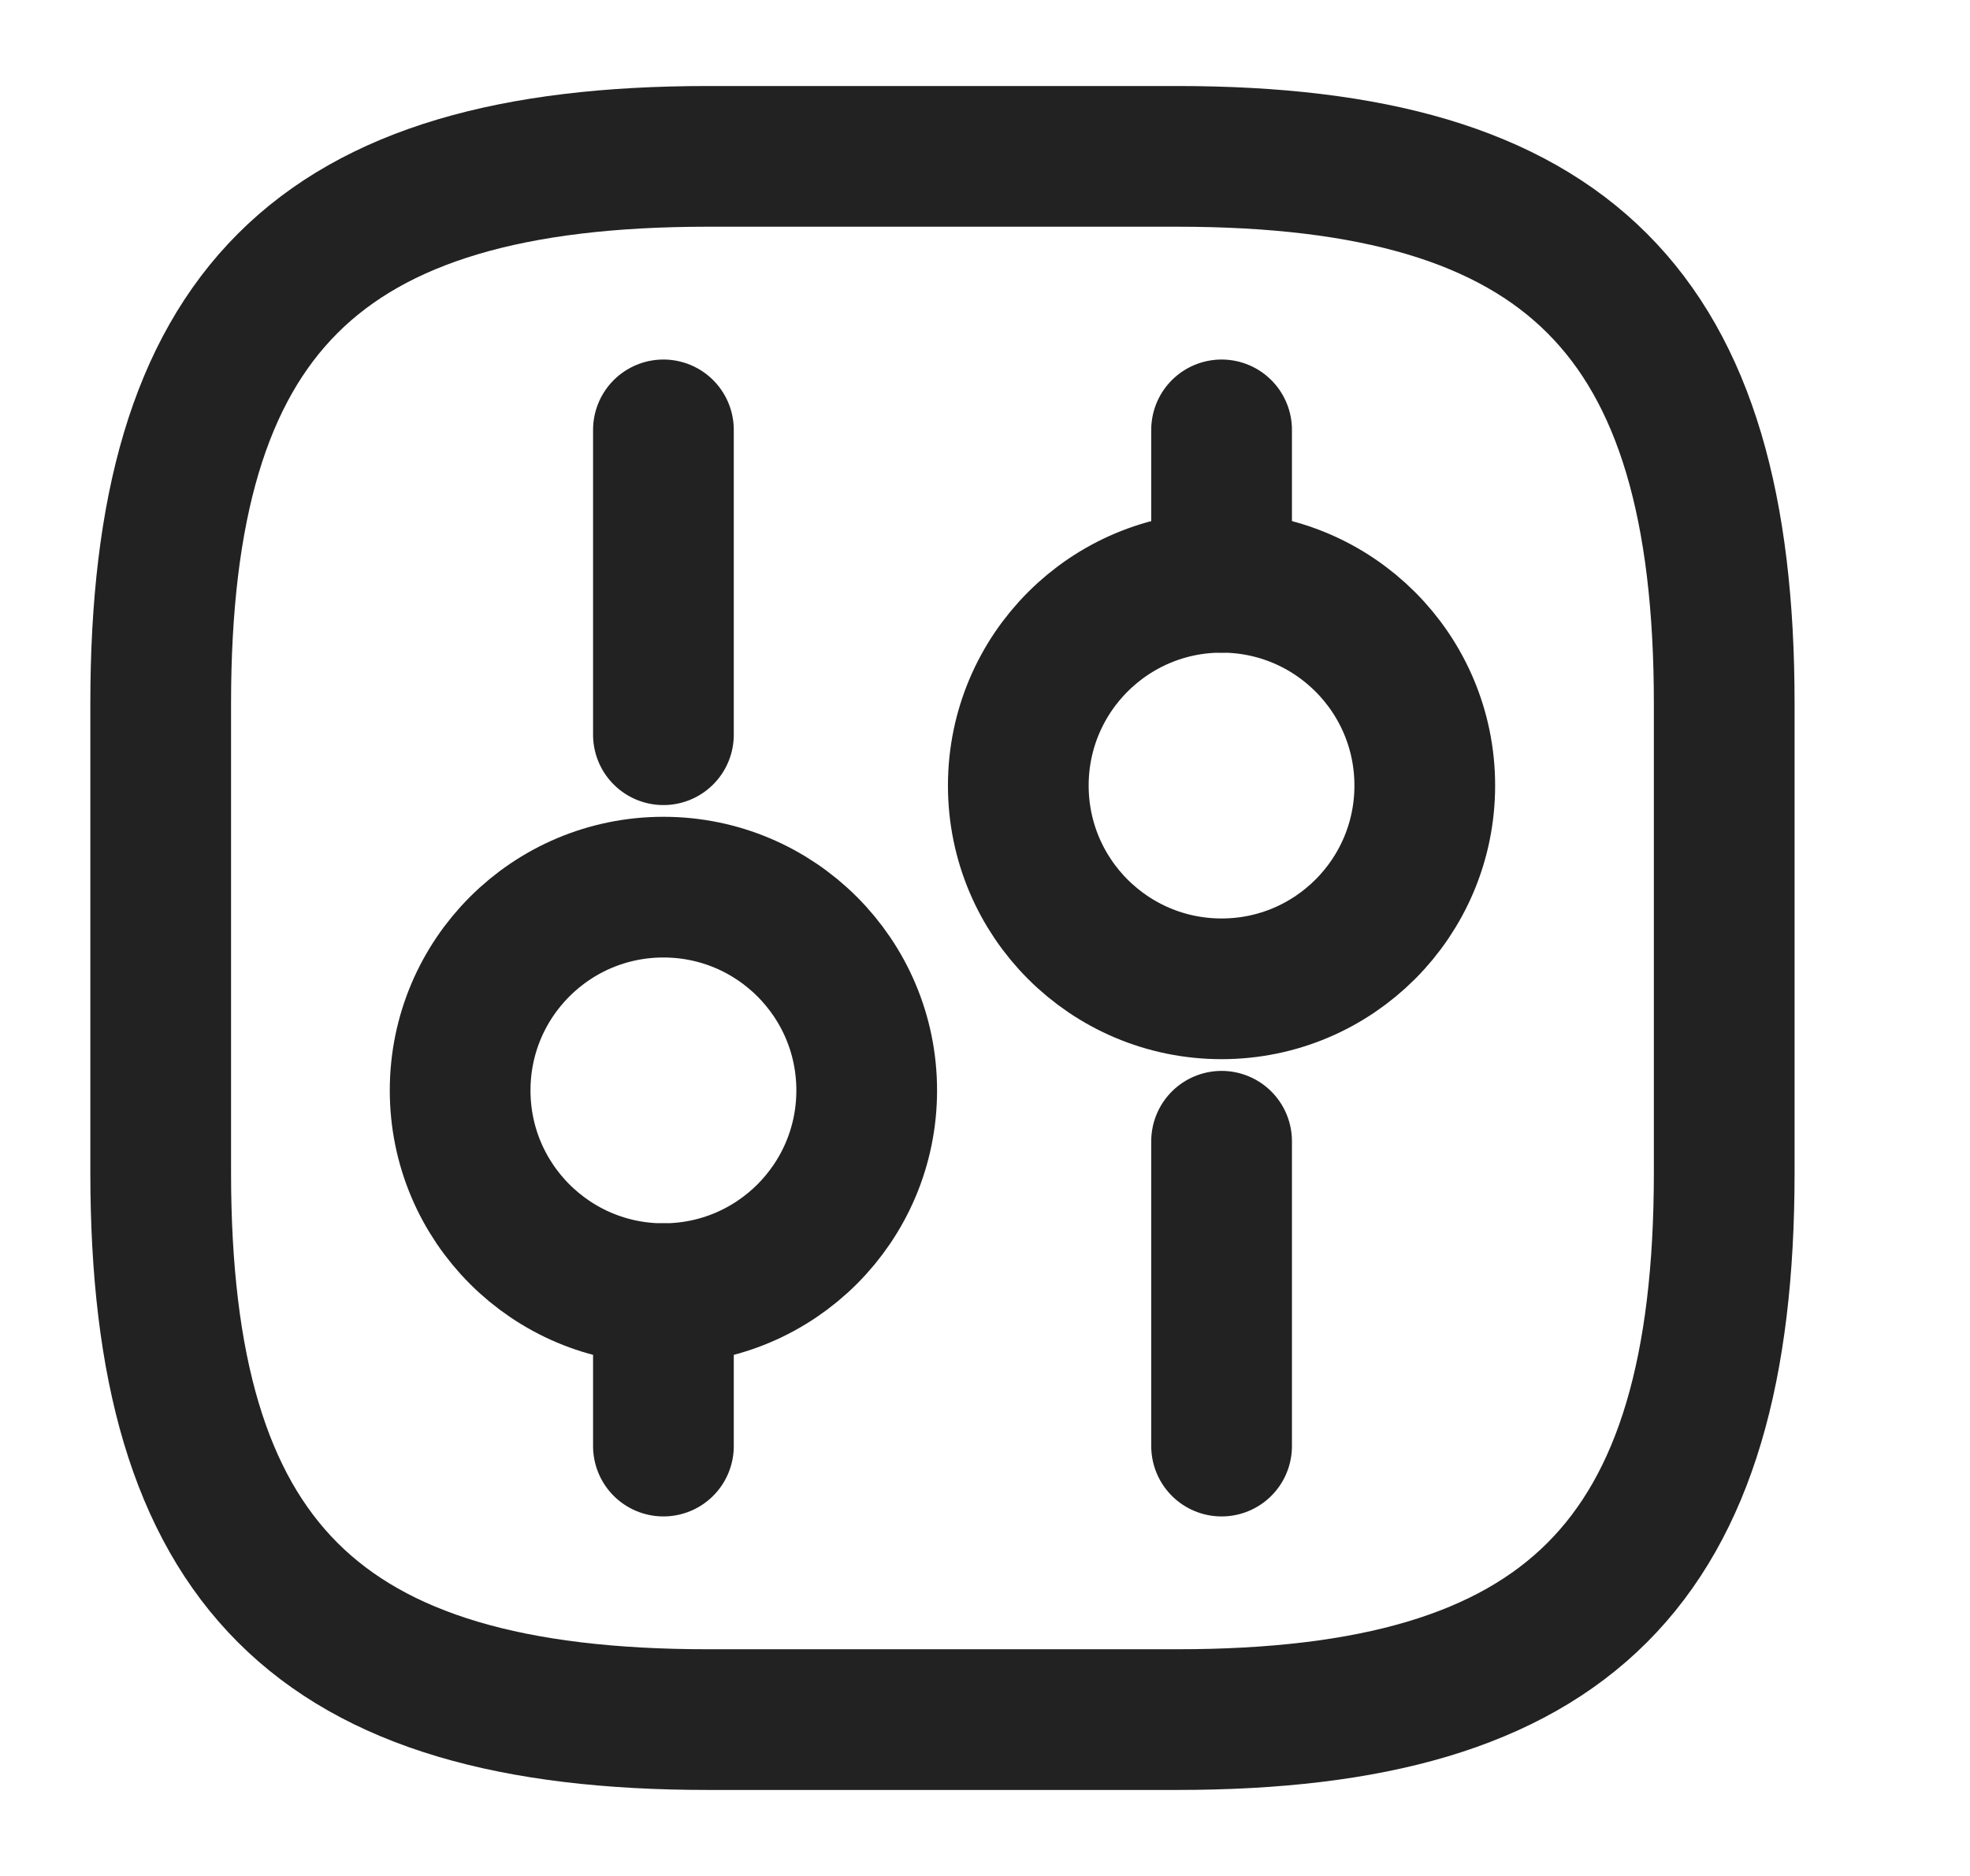 <svg width="21" height="20" viewBox="0 0 21 20" fill="none" xmlns="http://www.w3.org/2000/svg">
<path d="M7.547 18.333H12.547C16.713 18.333 18.38 16.667 18.38 12.5V7.5C18.38 3.333 16.713 1.667 12.547 1.667H7.547C3.38 1.667 1.713 3.333 1.713 7.5V12.5C1.713 16.667 3.38 18.333 7.547 18.333Z" stroke="#222222" stroke-width="1.5" stroke-linecap="round" stroke-linejoin="round"/>
<path d="M13.022 15.417V12.167" stroke="#222222" stroke-width="1.5" stroke-miterlimit="10" stroke-linecap="round" stroke-linejoin="round"/>
<path d="M13.022 6.208V4.583" stroke="#222222" stroke-width="1.5" stroke-miterlimit="10" stroke-linecap="round" stroke-linejoin="round"/>
<path d="M13.022 10.542C14.218 10.542 15.188 9.572 15.188 8.375C15.188 7.178 14.218 6.208 13.022 6.208C11.825 6.208 10.855 7.178 10.855 8.375C10.855 9.572 11.825 10.542 13.022 10.542Z" stroke="#222222" stroke-width="1.5" stroke-miterlimit="10" stroke-linecap="round" stroke-linejoin="round"/>
<path d="M7.072 15.417V13.792" stroke="#222222" stroke-width="1.5" stroke-miterlimit="10" stroke-linecap="round" stroke-linejoin="round"/>
<path d="M7.072 7.833V4.583" stroke="#222222" stroke-width="1.5" stroke-miterlimit="10" stroke-linecap="round" stroke-linejoin="round"/>
<path d="M7.072 13.792C8.269 13.792 9.239 12.822 9.239 11.625C9.239 10.428 8.269 9.458 7.072 9.458C5.875 9.458 4.905 10.428 4.905 11.625C4.905 12.822 5.875 13.792 7.072 13.792Z" stroke="#222222" stroke-width="1.5" stroke-miterlimit="10" stroke-linecap="round" stroke-linejoin="round"/>
</svg>
